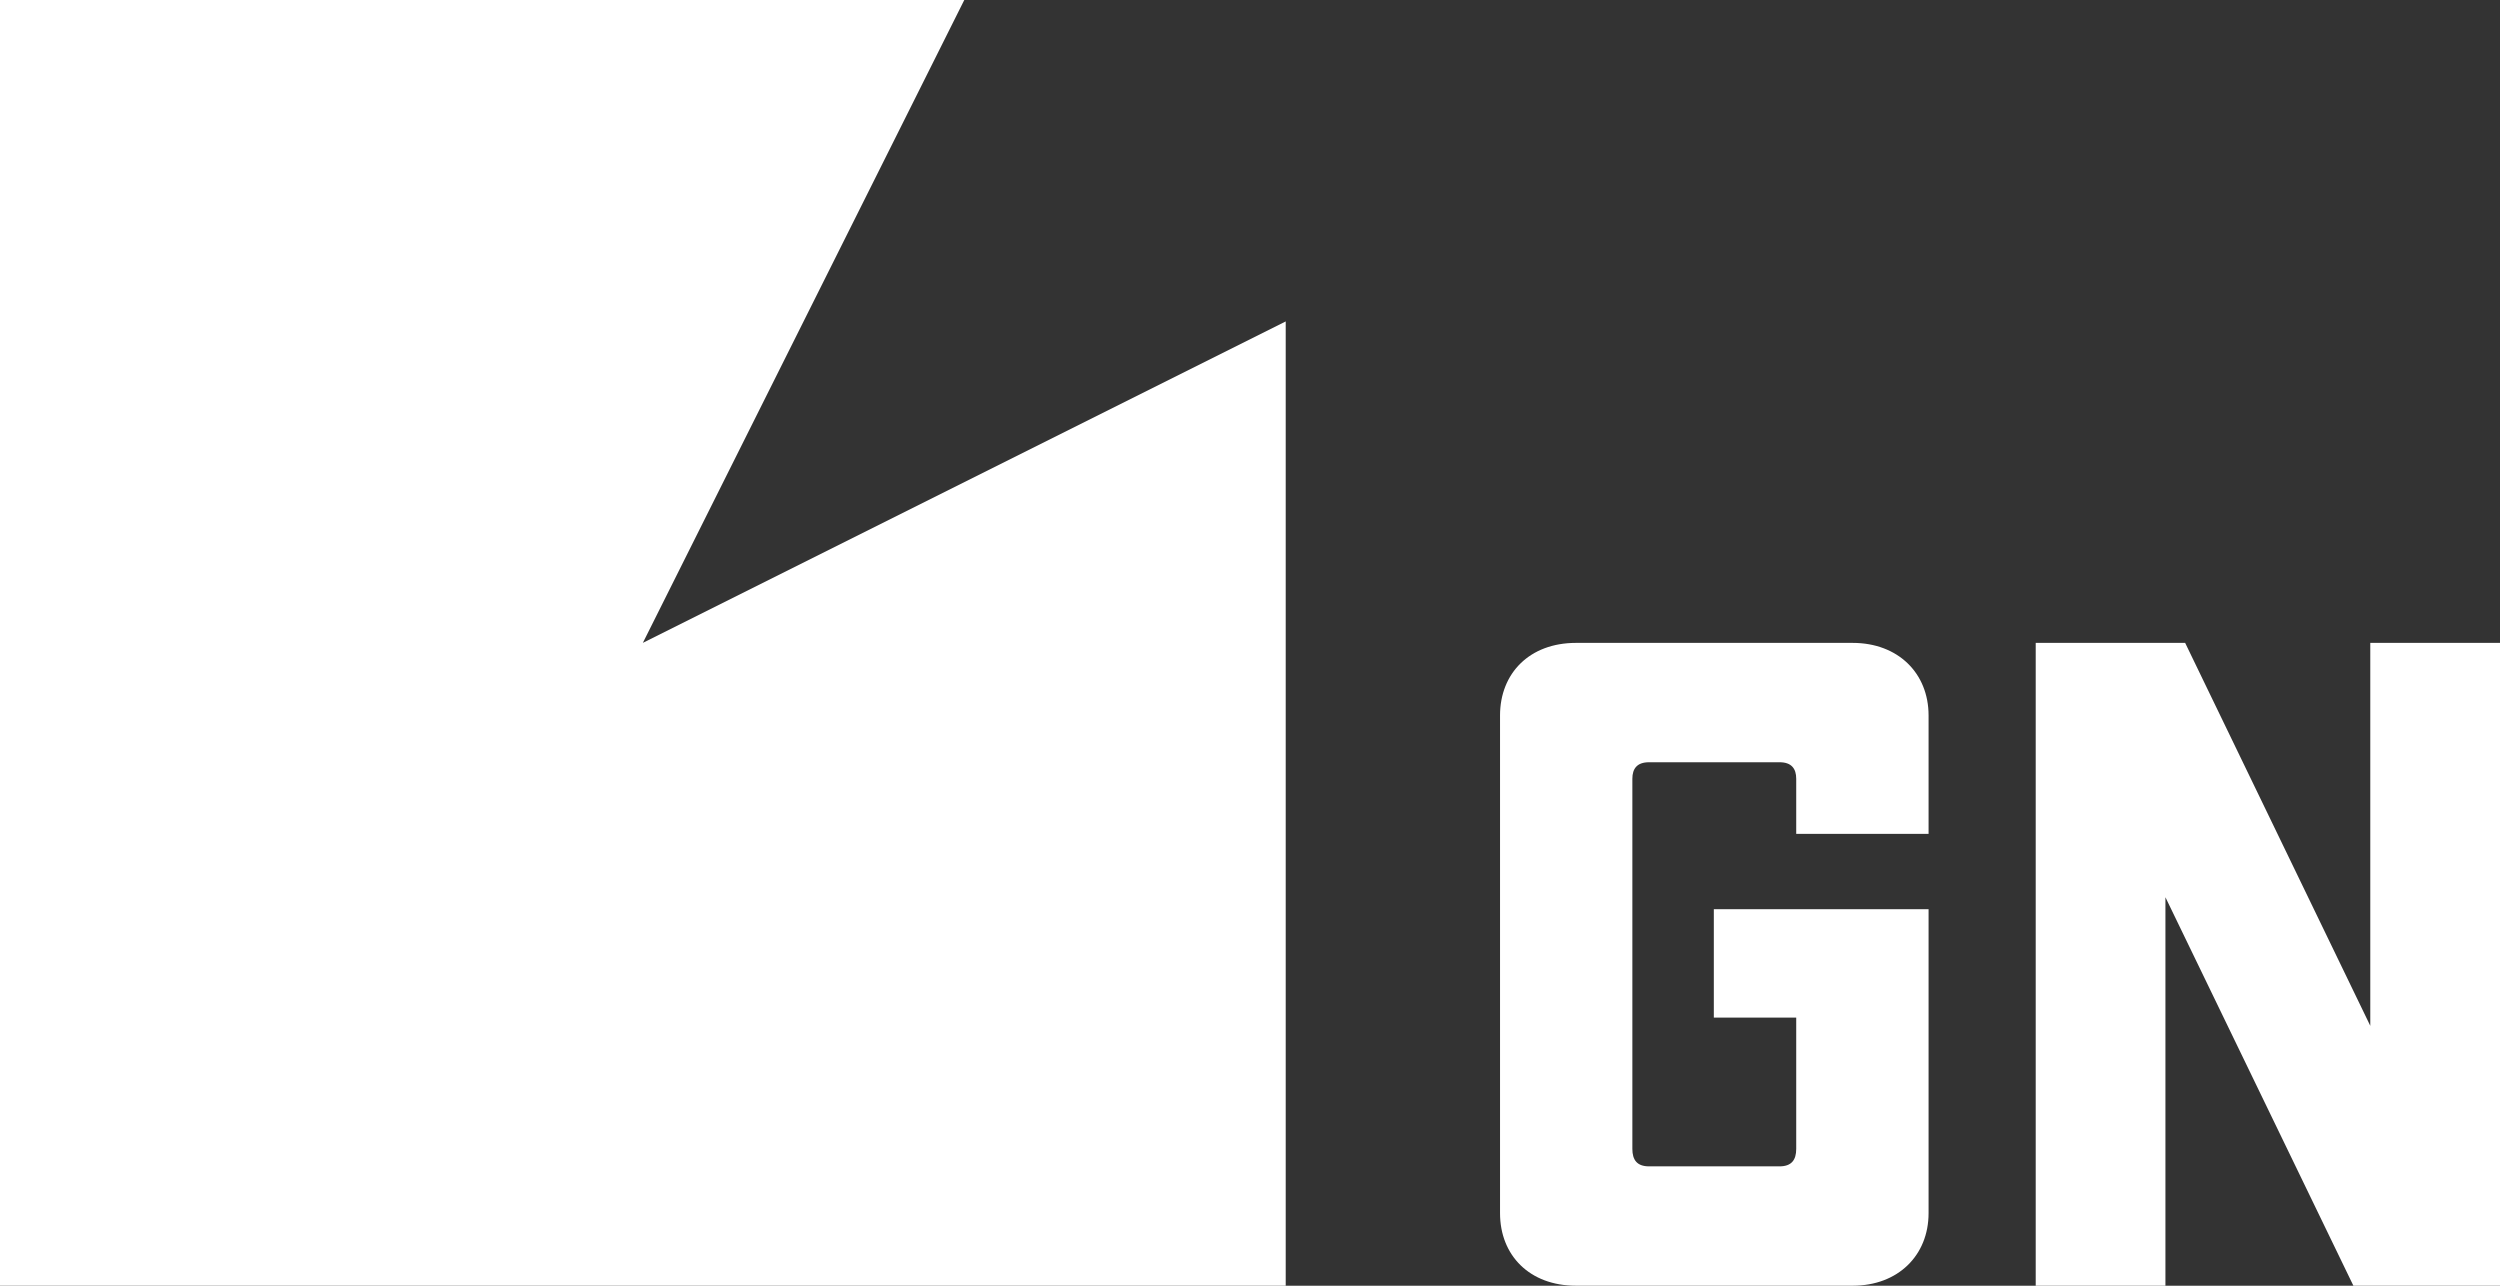 <svg height="36" viewBox="0 0 70 36" width="70" xmlns="http://www.w3.org/2000/svg"><rect x="0" y="0" width="70" height="36" fill="#333333" stroke="none"/><g fill="#fff" fill-rule="evenodd"><path d="m60.632 36v-10.877l5.263 10.877h4.105v-18h-3.632v10.723l-5.184-10.723h-4.184v18z" fill-rule="nonzero"/><path d="m51.875 36c1.27 0 2.125-.849 2.125-2.031v-8.511h-6.013v3.034h2.307v3.677c0 .309-.13.489-.467.489h-3.654c-.337 0-.467-.18-.467-.489v-10.363c0-.283.13-.463.467-.463h3.654c.337 0 .467.18.467.463v1.543h3.706v-3.317c0-1.183-.855-2.031-2.125-2.031h-7.749c-1.296 0-2.125.849-2.125 2.031v13.937c0 1.183.829 2.031 2.125 2.031z" fill-rule="nonzero"/><path d="m0 0h27l-9 18 18-9v27h-36z"/></g></svg>